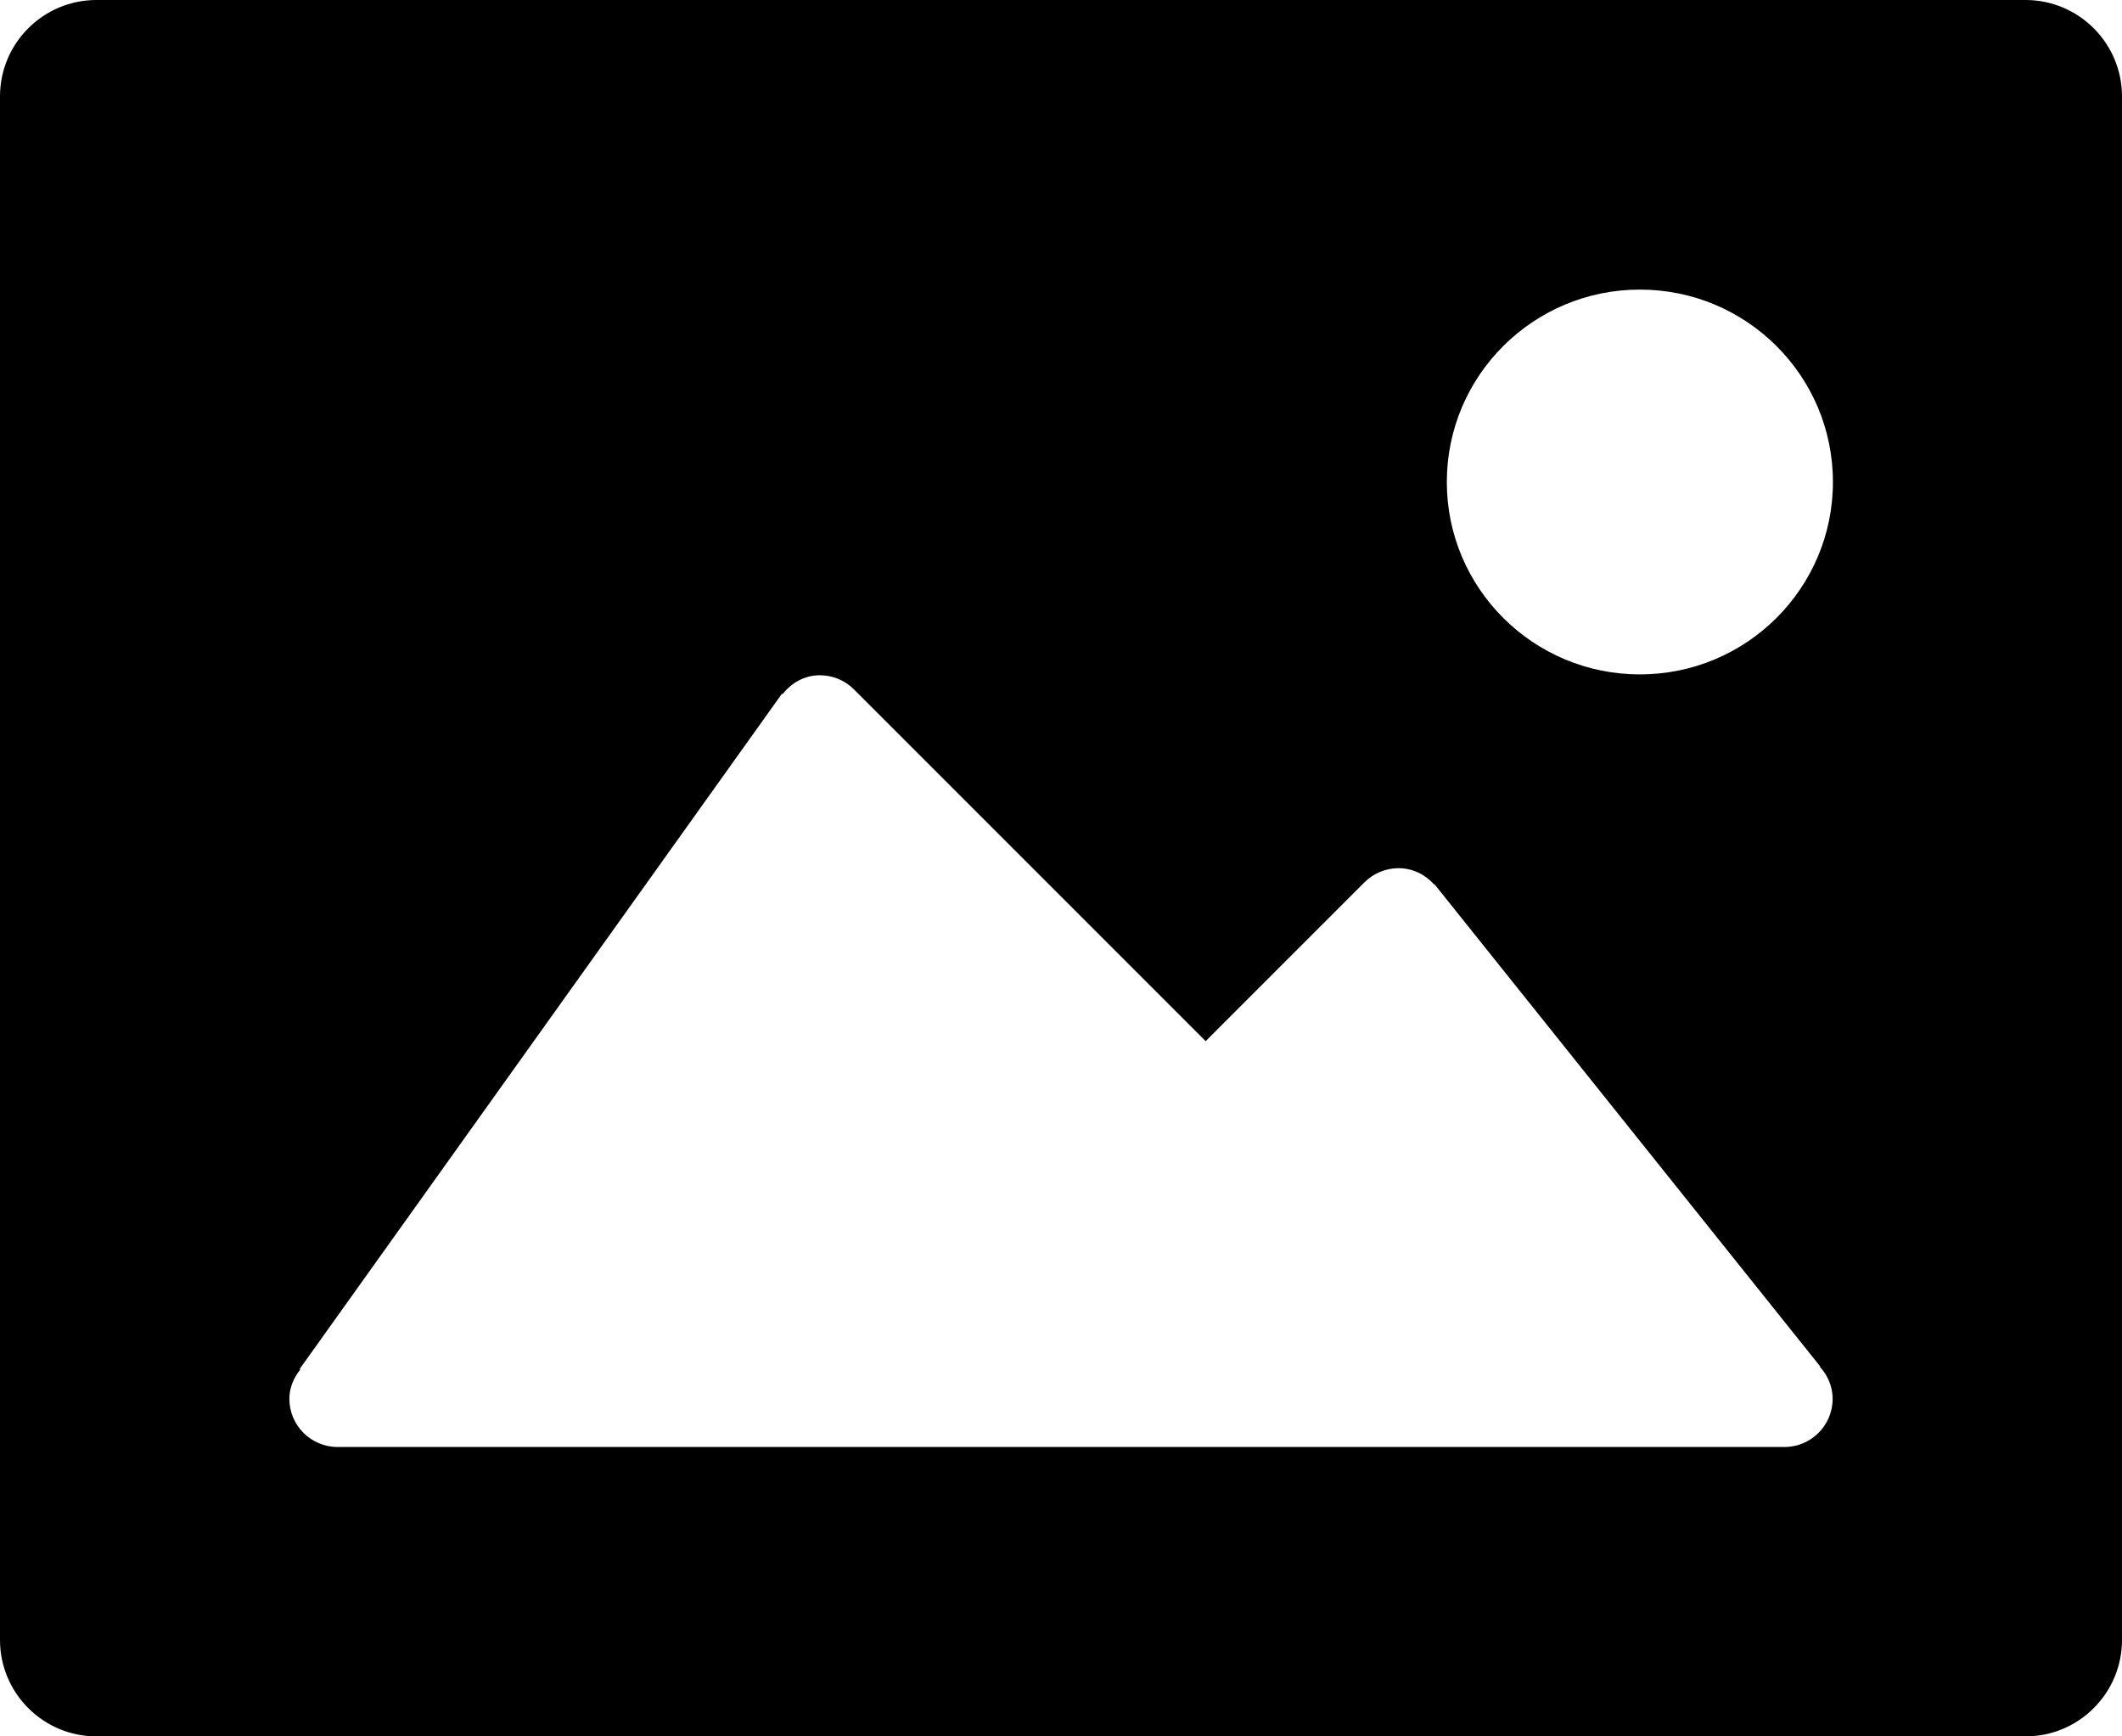 <?xml version="1.0" encoding="iso-8859-1"?>
<!-- Generator: Adobe Illustrator 16.0.4, SVG Export Plug-In . SVG Version: 6.00 Build 0)  -->
<!DOCTYPE svg PUBLIC "-//W3C//DTD SVG 1.1//EN" "http://www.w3.org/Graphics/SVG/1.1/DTD/svg11.dtd">
<svg version="1.1" id="Layer_1" xmlns="http://www.w3.org/2000/svg" xmlns:xlink="http://www.w3.org/1999/xlink" x="0px" y="0px"
	 width="44px" height="36px" viewBox="0 0 44 36" style="enable-background:new 0 0 44 36;" xml:space="preserve">
<g id="_x38_22-photo-2-toolbar-selected_x40_2x.png">
	<g>
		<path d="M42,0H2C0.896,0,0,0.896,0,2v32c0,1.104,0.896,2,2,2h40c1.104,0,2-0.896,2-2V2C44,0.896,43.104,0,42,0z M37,30H7
			c-0.553,0-1-0.447-1-1c0-0.233,0.093-0.438,0.227-0.607l-0.013-0.011l10-14l0.013,0.01C16.409,14.159,16.681,14,17,14
			c0.276,0,0.526,0.112,0.707,0.293L25,21.586l3.293-3.293C28.474,18.112,28.724,18,29,18c0.295,0,0.554,0.134,0.736,0.337
			l0.007-0.006l8,10l-0.007,0.006C37.896,28.514,38,28.743,38,29C38,29.553,37.553,30,37,30z M34.003,13.982
			c-2.211,0-4.003-1.786-4.003-3.989s1.792-3.989,4.003-3.989s4.003,1.786,4.003,3.989S36.214,13.982,34.003,13.982z"/>
	</g>
</g>
<g>
</g>
<g>
</g>
<g>
</g>
<g>
</g>
<g>
</g>
<g>
</g>
<g>
</g>
<g>
</g>
<g>
</g>
<g>
</g>
<g>
</g>
<g>
</g>
<g>
</g>
<g>
</g>
<g>
</g>
</svg>
